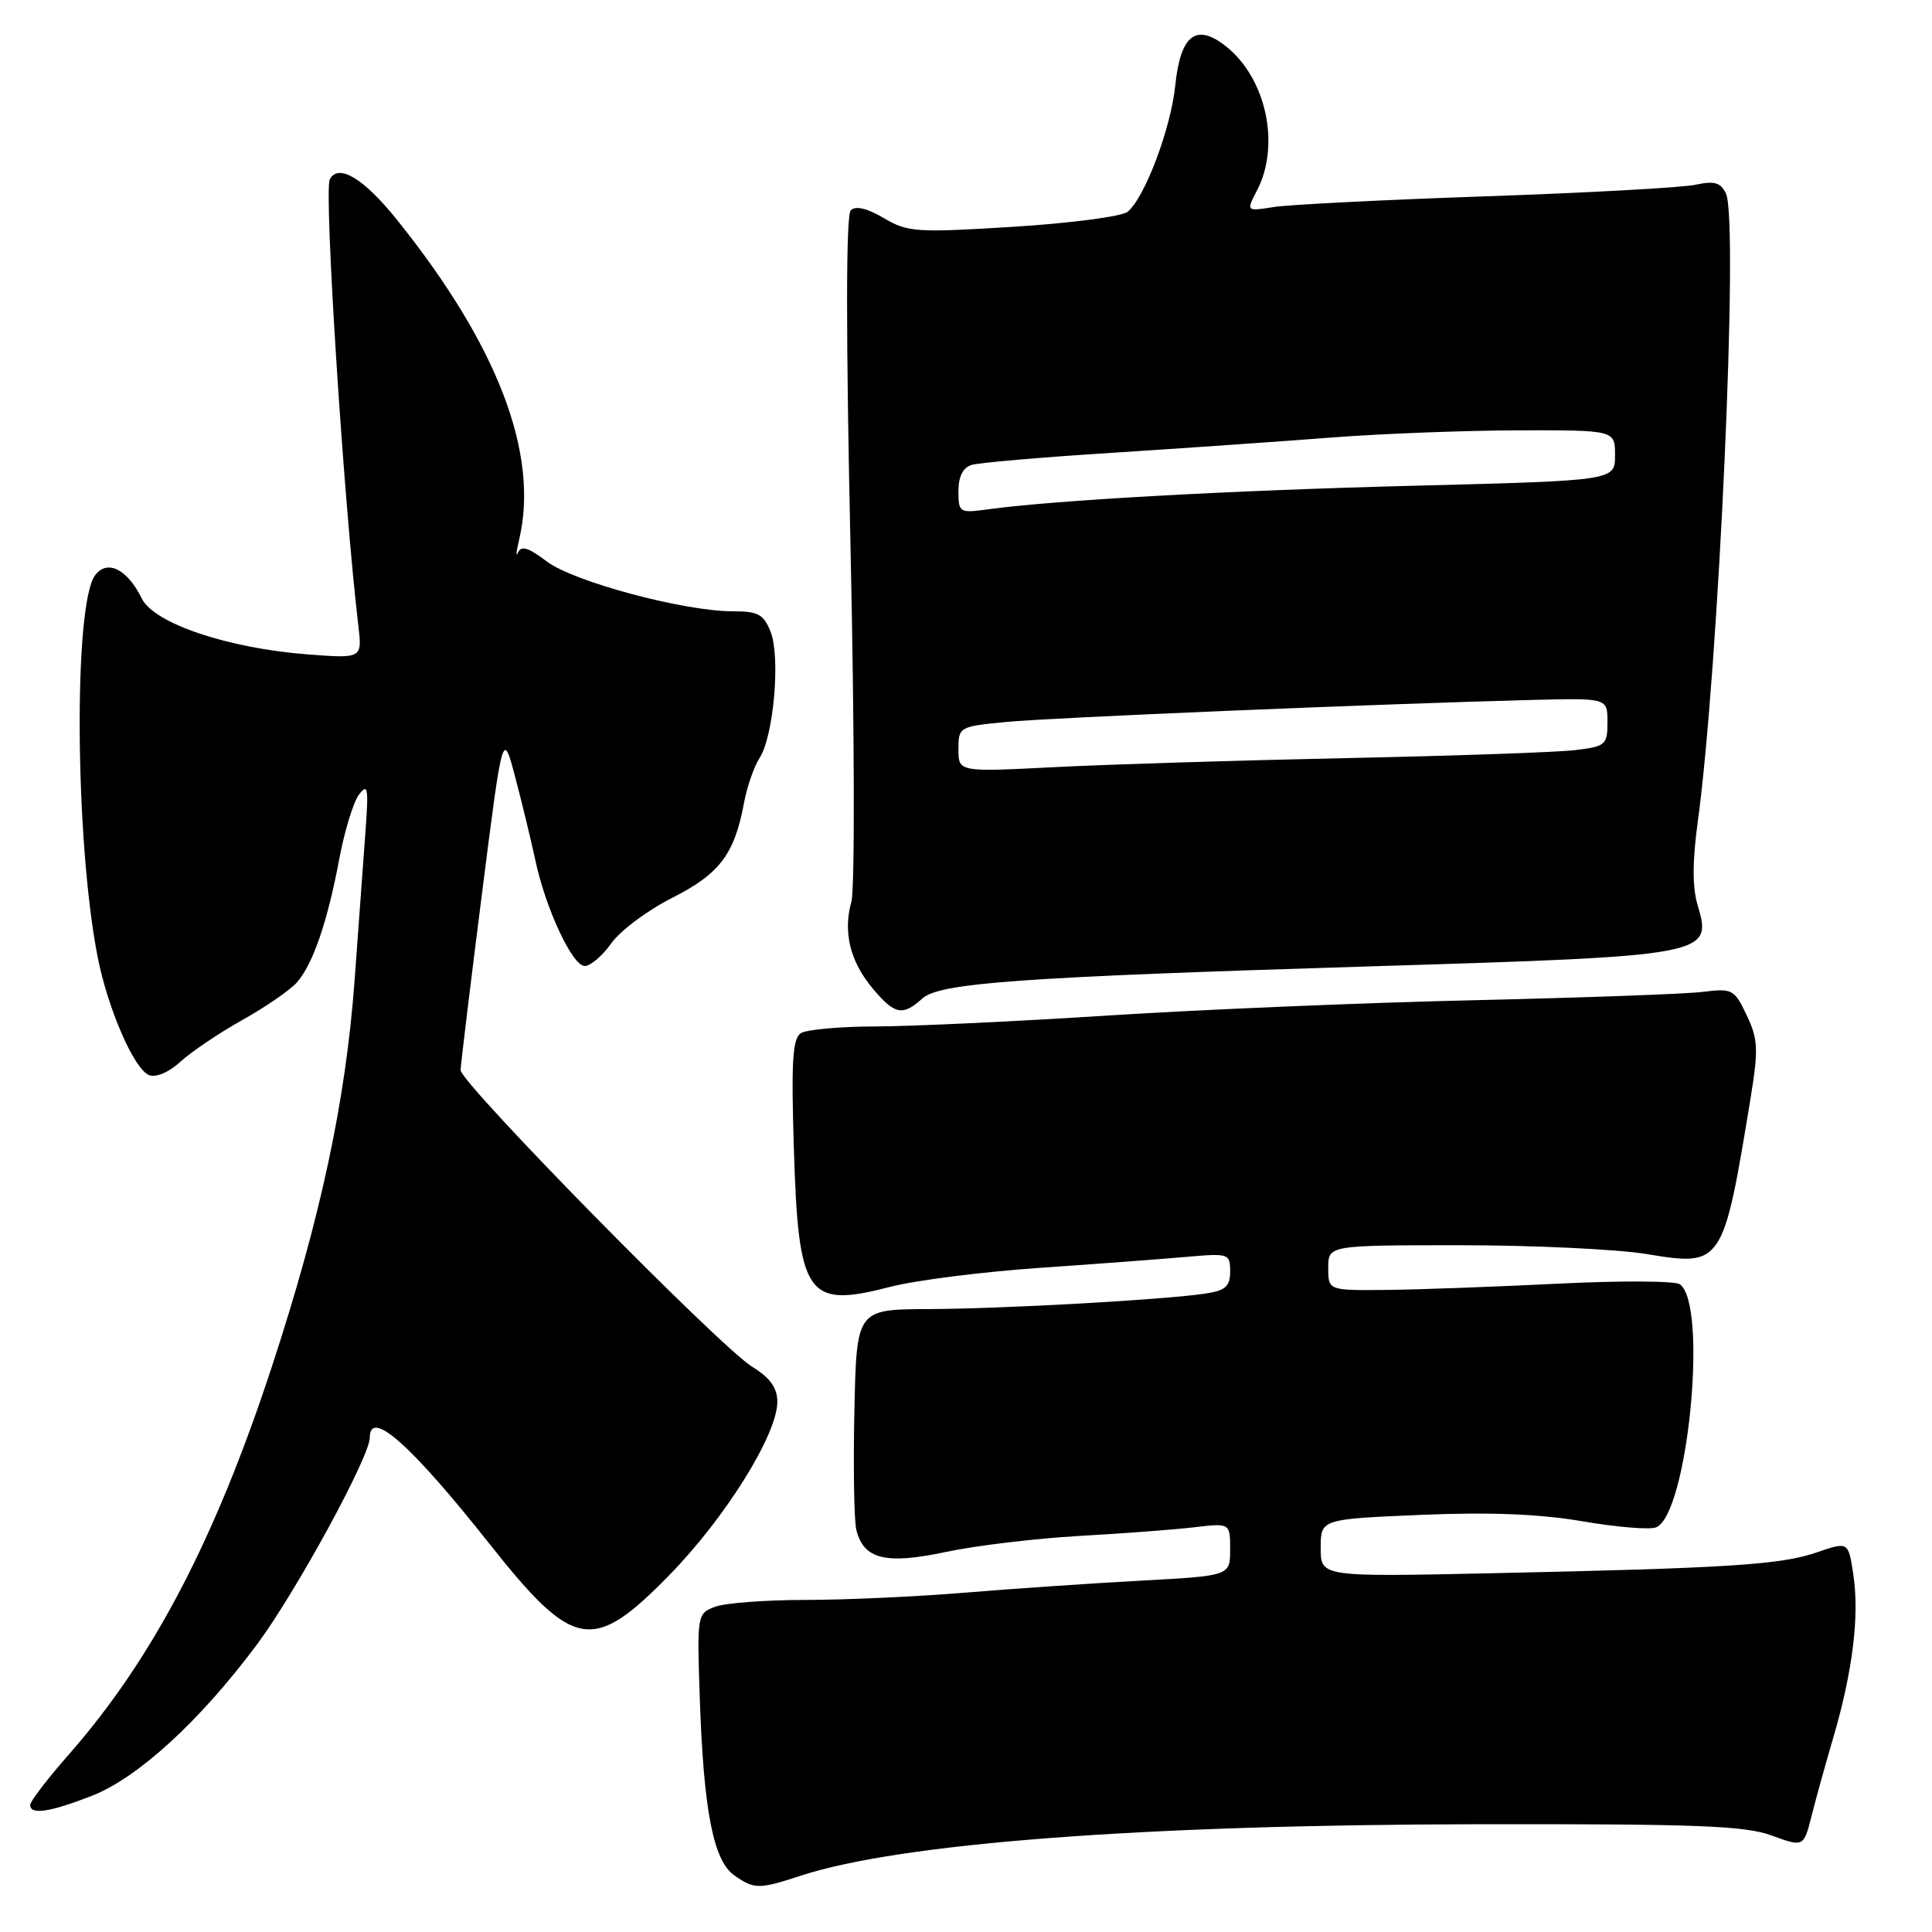 <?xml version="1.0" encoding="UTF-8" standalone="no"?>
<!DOCTYPE svg PUBLIC "-//W3C//DTD SVG 1.1//EN" "http://www.w3.org/Graphics/SVG/1.1/DTD/svg11.dtd" >
<svg xmlns="http://www.w3.org/2000/svg" xmlns:xlink="http://www.w3.org/1999/xlink" version="1.1" viewBox="0 0 256 256">
 <g >
 <path fill="currentColor"
d=" M 106.07 248.55 C 119.22 244.24 151.17 241.80 195.50 241.72 C 224.75 241.67 231.20 241.91 234.74 243.21 C 238.99 244.76 238.99 244.76 240.04 240.63 C 240.61 238.36 241.94 233.57 242.99 230.00 C 245.50 221.38 246.39 214.09 245.58 208.69 C 244.92 204.26 244.92 204.26 240.76 205.69 C 235.98 207.34 229.23 207.78 197.75 208.46 C 175.00 208.95 175.00 208.95 175.00 205.12 C 175.00 201.29 175.00 201.29 188.25 200.73 C 197.43 200.34 204.01 200.61 209.68 201.58 C 214.19 202.35 218.57 202.72 219.42 202.39 C 223.61 200.78 226.36 173.00 222.61 170.18 C 222.00 169.72 214.75 169.68 206.50 170.09 C 198.25 170.50 188.01 170.88 183.75 170.92 C 176.00 171.00 176.00 171.00 176.00 168.00 C 176.00 165.00 176.00 165.00 193.56 165.00 C 203.21 165.00 214.31 165.53 218.21 166.17 C 228.24 167.83 228.33 167.69 231.99 145.32 C 233.01 139.02 232.95 137.69 231.45 134.53 C 229.81 131.08 229.55 130.94 225.62 131.43 C 223.35 131.71 209.80 132.20 195.50 132.53 C 181.20 132.85 159.38 133.76 147.00 134.55 C 134.62 135.35 120.67 136.00 116.00 136.01 C 111.33 136.02 106.88 136.42 106.12 136.90 C 105.02 137.60 104.83 140.66 105.19 152.14 C 105.79 171.80 106.89 173.38 117.93 170.52 C 121.27 169.65 130.18 168.52 137.75 168.00 C 145.31 167.48 154.09 166.82 157.25 166.54 C 162.82 166.05 163.00 166.11 163.00 168.47 C 163.00 170.45 162.39 171.00 159.75 171.40 C 154.27 172.23 133.04 173.42 123.00 173.46 C 113.50 173.50 113.50 173.50 113.21 187.00 C 113.05 194.43 113.17 201.50 113.47 202.72 C 114.44 206.62 117.35 207.34 125.34 205.64 C 129.28 204.80 137.22 203.85 143.00 203.52 C 148.78 203.20 155.64 202.68 158.25 202.37 C 163.00 201.81 163.00 201.81 163.00 205.31 C 163.00 208.80 163.00 208.80 151.25 209.44 C 144.79 209.79 134.25 210.50 127.83 211.04 C 121.41 211.57 111.88 212.00 106.64 212.00 C 101.41 212.00 96.05 212.41 94.74 212.91 C 92.37 213.81 92.35 213.96 92.73 225.16 C 93.24 239.96 94.53 246.56 97.29 248.49 C 99.95 250.35 100.55 250.36 106.07 248.55 Z  M 12.21 237.94 C 18.27 235.57 26.51 228.02 34.03 217.93 C 39.19 211.00 49.00 193.02 49.00 190.49 C 49.00 186.59 54.45 191.42 64.82 204.52 C 76.01 218.65 78.52 219.10 88.65 208.75 C 96.11 201.13 103.00 190.09 103.00 185.74 C 103.00 183.90 102.05 182.57 99.68 181.11 C 95.35 178.44 60.99 143.47 61.03 141.79 C 61.05 141.08 62.31 130.64 63.84 118.60 C 66.62 96.69 66.62 96.69 68.30 103.10 C 69.23 106.62 70.41 111.53 70.94 114.01 C 72.31 120.42 75.85 128.00 77.48 128.00 C 78.24 128.00 79.84 126.64 81.02 124.97 C 82.21 123.30 85.83 120.60 89.07 118.97 C 95.34 115.80 97.31 113.20 98.57 106.47 C 98.97 104.28 99.91 101.57 100.65 100.43 C 102.51 97.57 103.43 87.12 102.12 83.75 C 101.20 81.40 100.48 81.00 97.10 81.00 C 90.60 81.00 75.96 77.07 72.43 74.38 C 70.04 72.56 69.05 72.25 68.64 73.21 C 68.33 73.92 68.40 73.15 68.79 71.50 C 71.47 60.18 65.96 45.75 52.59 29.11 C 48.19 23.63 44.87 21.63 43.70 23.75 C 42.90 25.20 45.53 66.41 47.48 82.88 C 48.00 87.26 48.00 87.26 40.75 86.71 C 30.20 85.90 20.40 82.60 18.79 79.31 C 16.87 75.40 14.20 74.08 12.60 76.23 C 9.73 80.08 9.93 111.38 12.93 126.76 C 14.27 133.63 17.77 141.70 19.76 142.46 C 20.68 142.81 22.40 142.08 23.91 140.68 C 25.34 139.37 29.00 136.90 32.07 135.18 C 35.13 133.47 38.38 131.24 39.29 130.23 C 41.43 127.86 43.39 122.18 44.96 113.80 C 45.65 110.11 46.82 106.29 47.56 105.30 C 48.74 103.74 48.85 104.37 48.44 110.00 C 48.17 113.58 47.52 122.50 46.99 129.84 C 45.82 145.83 42.49 161.40 36.01 181.13 C 28.47 204.08 20.26 219.76 9.18 232.41 C 6.33 235.65 4.00 238.69 4.00 239.16 C 4.00 240.52 6.57 240.14 12.21 237.94 Z  M 122.21 132.31 C 124.50 130.24 135.02 129.48 181.50 128.05 C 226.55 126.67 226.93 126.60 224.94 119.92 C 224.24 117.59 224.25 114.11 224.95 109.00 C 227.74 88.60 230.41 29.27 228.70 25.65 C 228.00 24.18 227.17 23.94 224.66 24.48 C 222.92 24.86 210.47 25.54 197.00 26.01 C 183.53 26.47 170.84 27.11 168.81 27.43 C 165.12 28.01 165.12 28.01 166.55 25.25 C 169.70 19.22 167.78 10.33 162.41 6.11 C 158.49 3.02 156.42 4.63 155.73 11.32 C 155.14 17.04 151.70 26.17 149.42 28.06 C 148.68 28.68 141.86 29.58 134.28 30.05 C 121.42 30.85 120.28 30.77 117.11 28.90 C 114.89 27.59 113.37 27.23 112.73 27.87 C 112.09 28.51 112.08 44.15 112.70 72.67 C 113.23 96.78 113.28 117.85 112.81 119.50 C 111.68 123.53 112.65 127.43 115.67 131.02 C 118.55 134.45 119.62 134.66 122.21 132.31 Z  M 127.00 99.29 C 127.00 96.32 127.10 96.27 133.25 95.67 C 139.30 95.08 183.38 93.24 203.25 92.74 C 213.00 92.50 213.00 92.50 213.00 95.69 C 213.00 98.69 212.75 98.91 208.75 99.39 C 206.41 99.68 192.80 100.15 178.50 100.45 C 164.20 100.75 146.76 101.29 139.75 101.65 C 127.00 102.30 127.00 102.30 127.00 99.29 Z  M 127.00 65.08 C 127.00 63.14 127.60 61.95 128.75 61.60 C 129.71 61.31 138.15 60.58 147.50 59.99 C 156.85 59.39 169.90 58.48 176.50 57.97 C 183.10 57.46 194.24 57.04 201.25 57.02 C 214.00 57.00 214.00 57.00 214.00 60.34 C 214.00 63.68 214.00 63.68 187.44 64.36 C 162.81 64.99 139.72 66.27 130.75 67.51 C 127.15 68.00 127.00 67.91 127.00 65.08 Z "/>
</g>
</svg>